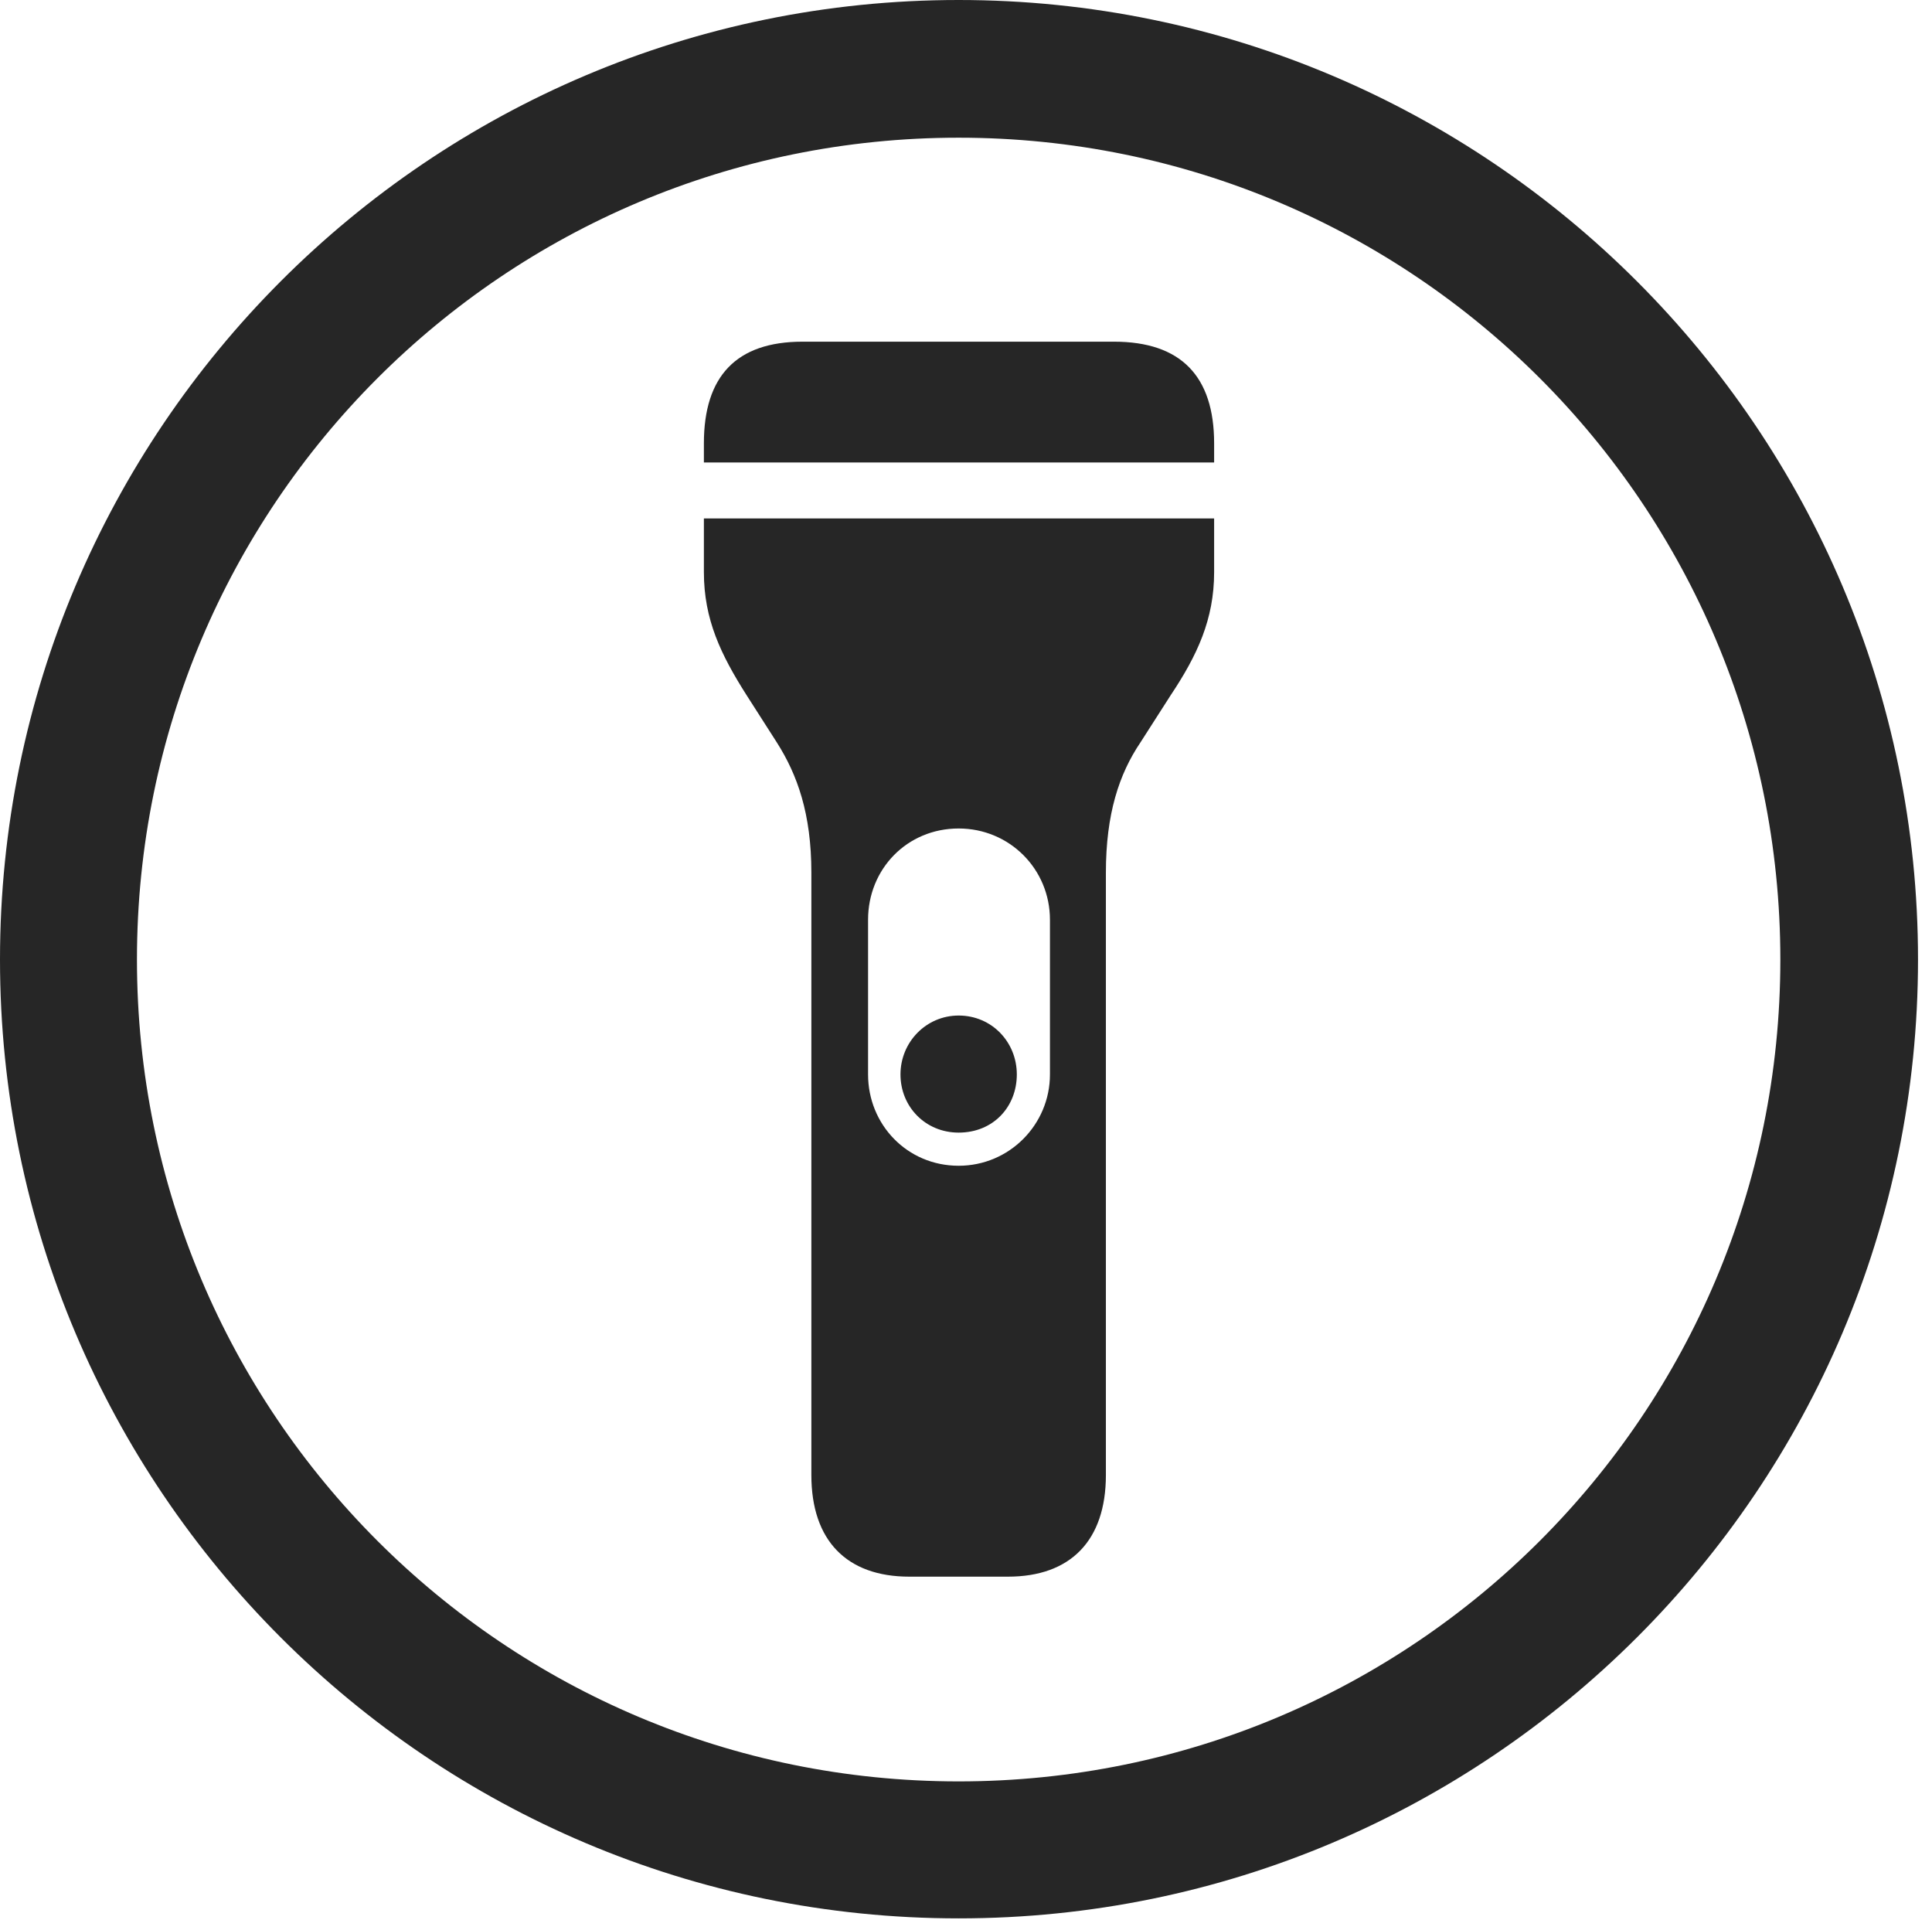 <?xml version="1.0" encoding="UTF-8"?>
<!--Generator: Apple Native CoreSVG 326-->
<!DOCTYPE svg
PUBLIC "-//W3C//DTD SVG 1.1//EN"
       "http://www.w3.org/Graphics/SVG/1.1/DTD/svg11.dtd">
<svg version="1.1" xmlns="http://www.w3.org/2000/svg" xmlns:xlink="http://www.w3.org/1999/xlink" viewBox="0 0 51.25 50.918">
 <g>
  <rect height="50.918" opacity="0" width="51.25" x="0" y="0"/>
  <path d="M25.43 50.879C39.473 50.879 50.879 39.492 50.879 25.449C50.879 11.406 39.473 0 25.43 0C11.387 0 0 11.406 0 25.449C0 39.492 11.387 50.879 25.43 50.879ZM25.43 47.246C13.379 47.246 3.633 37.5 3.633 25.449C3.633 13.398 13.379 3.652 25.43 3.652C37.48 3.652 47.227 13.398 47.227 25.449C47.227 37.5 37.48 47.246 25.43 47.246Z" fill="black" fill-opacity="0.85"/>
  <path d="M18.672 12.266L32.207 12.266L32.207 11.758C32.207 9.98 31.328 9.062 29.551 9.062L21.289 9.062C19.531 9.062 18.672 9.98 18.672 11.758ZM24.121 41.816L26.738 41.816C28.398 41.816 29.336 40.859 29.336 39.121L29.336 23.145C29.336 21.582 29.688 20.527 30.254 19.688L31.055 18.438C31.758 17.383 32.207 16.426 32.207 15.176L32.207 13.75L18.672 13.75L18.672 15.176C18.672 16.426 19.121 17.363 19.805 18.438L20.605 19.688C21.152 20.547 21.523 21.582 21.523 23.145L21.523 39.121C21.523 40.859 22.461 41.816 24.121 41.816ZM23.027 24.395C23.027 23.047 24.062 21.973 25.43 21.973C26.777 21.973 27.852 23.047 27.852 24.395L27.852 28.496C27.852 29.824 26.777 30.918 25.43 30.918C24.062 30.918 23.027 29.824 23.027 28.496ZM25.43 30.039C26.348 30.039 26.973 29.355 26.973 28.496C26.973 27.637 26.309 26.934 25.43 26.934C24.57 26.934 23.887 27.637 23.887 28.496C23.887 29.355 24.551 30.039 25.43 30.039Z" fill="black" fill-opacity="0.85"/>
 </g>
</svg>
